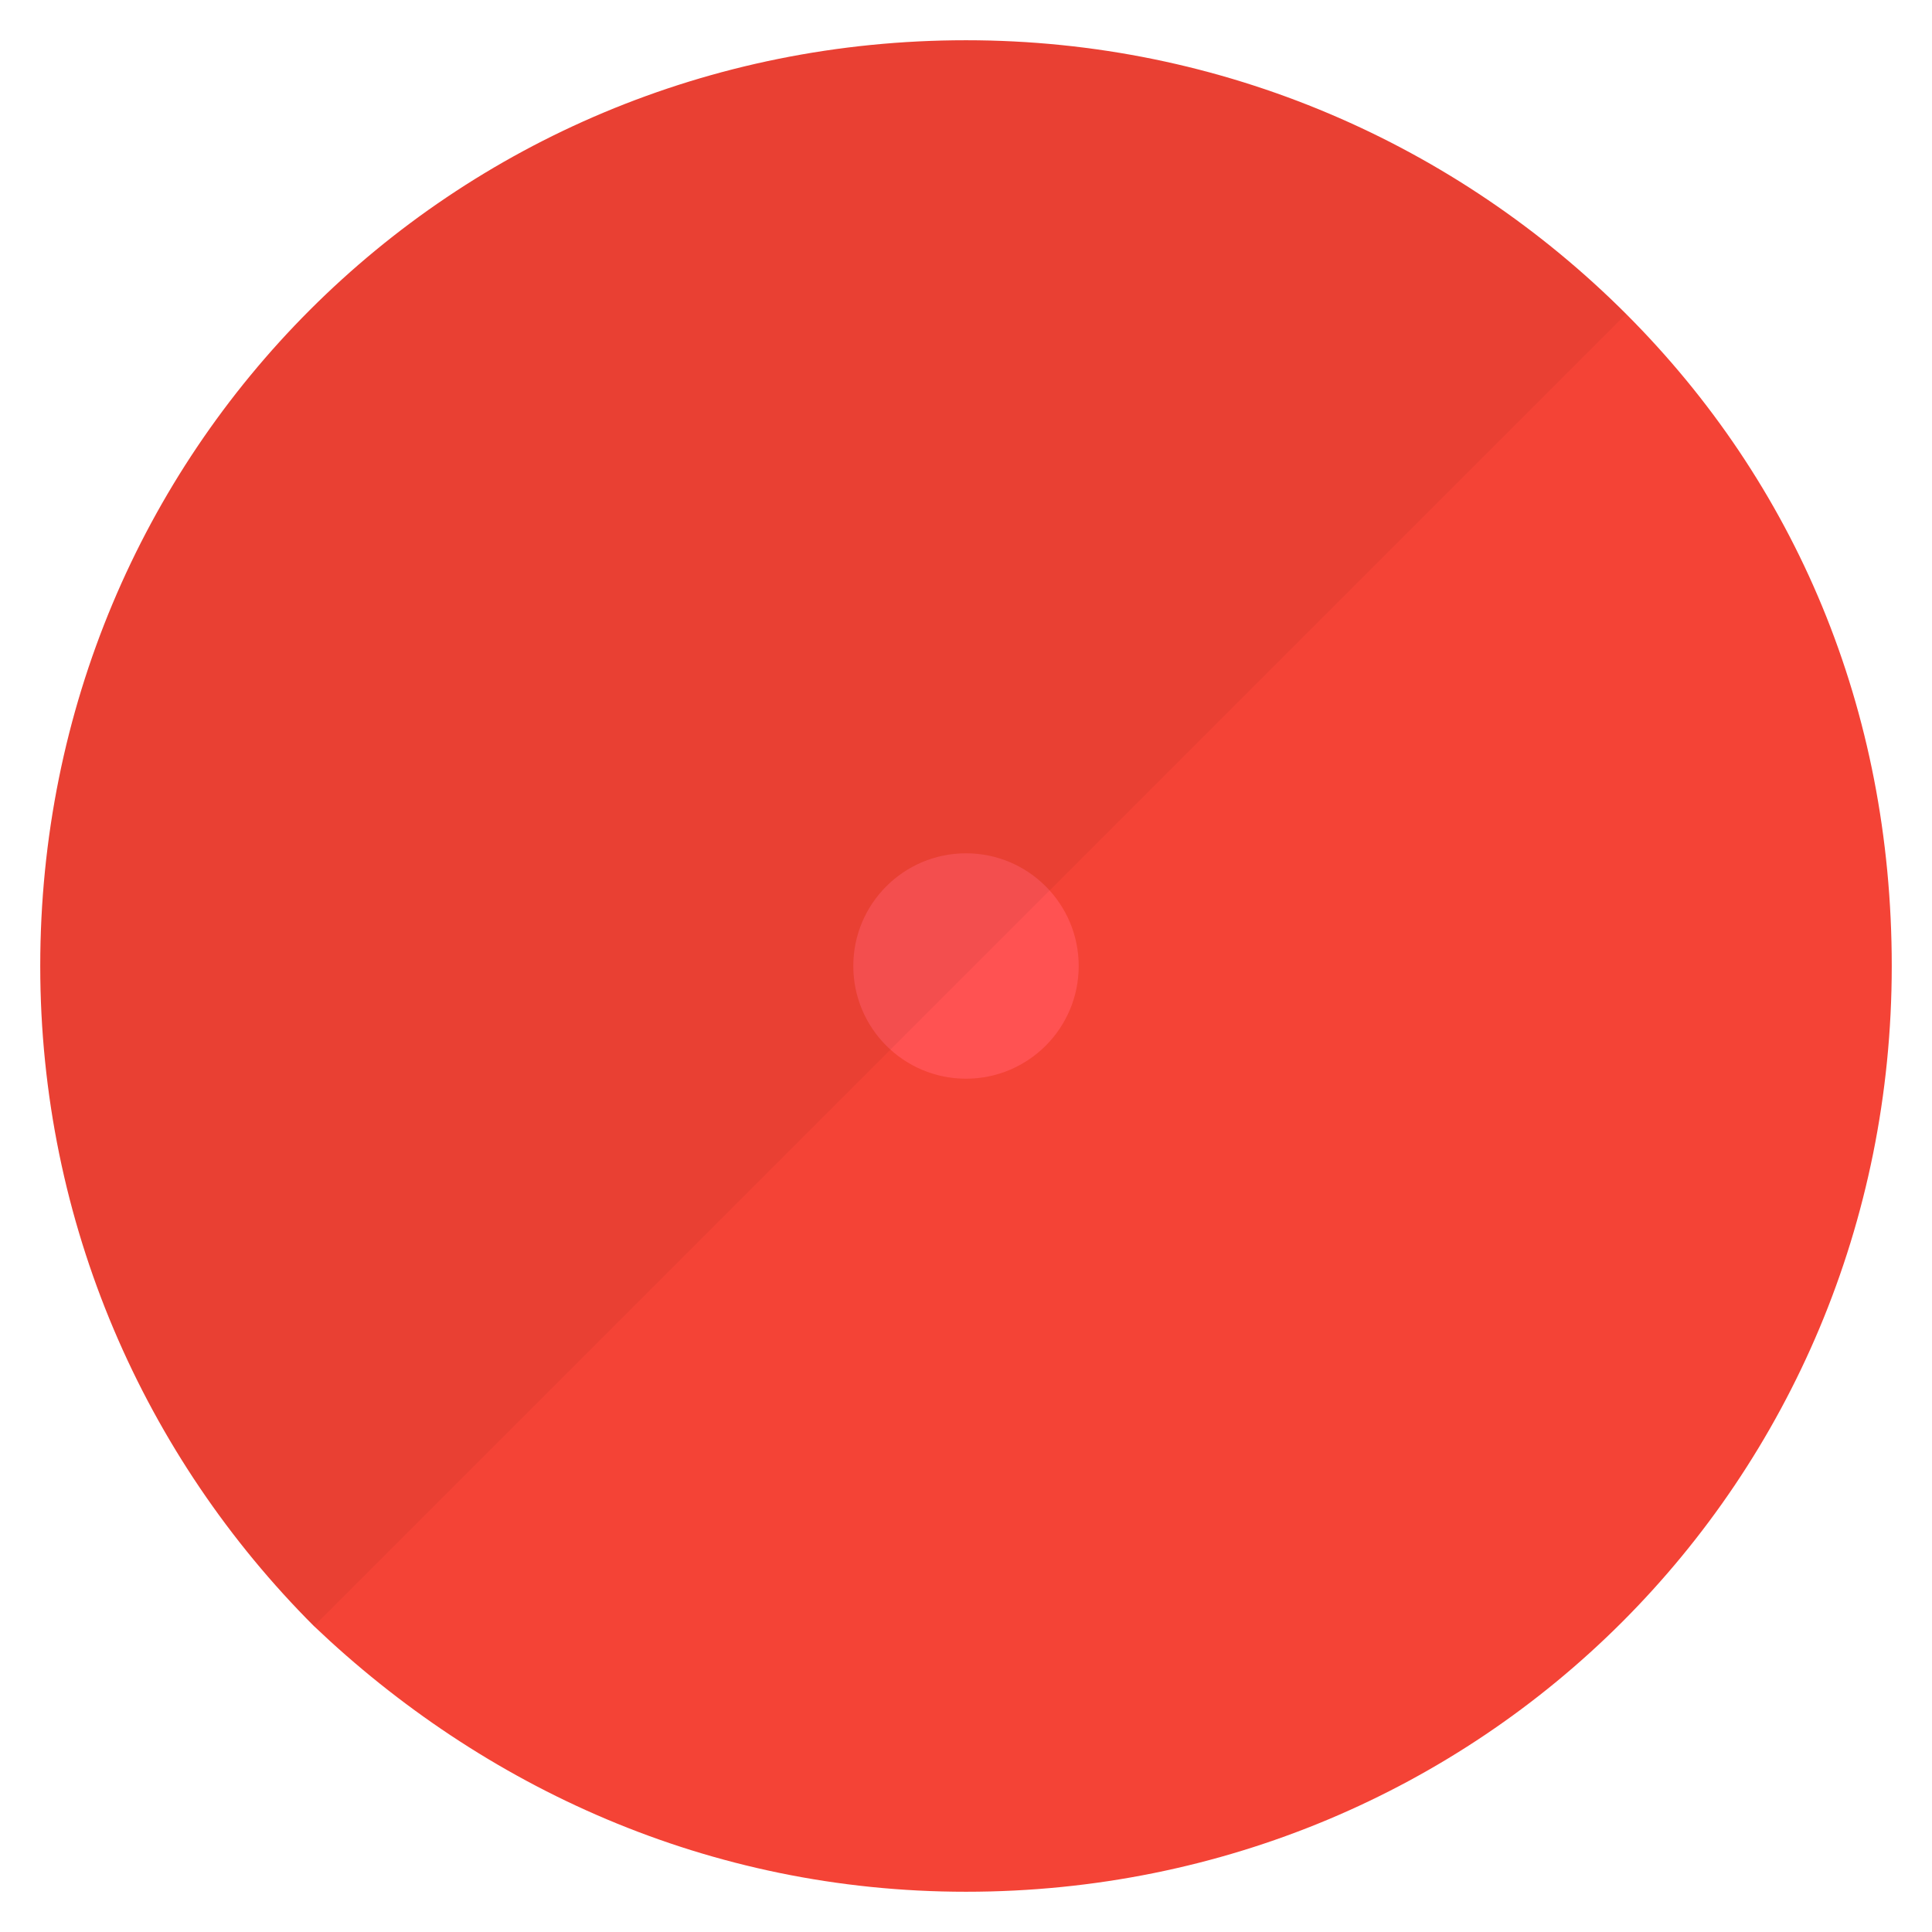 <?xml version="1.0" encoding="utf-8"?><!-- Generator: Adobe Illustrator 23.0.0, SVG Export Plug-In . SVG Version: 6.00 Build 0)  -->
<svg style="enable-background:new 0 0 24 24;" id="图层_1" version="1.1"  viewBox="0 0 24 24" x="0px"
	 xmlns="http://www.w3.org/2000/svg" y="0px" xml:space="preserve">
<style type="text/css">
	.st0{fill:#F44336;}
	.st1{fill:#FF5252;}
	.st2{opacity:5.000000e-02;enable-background:new    ;}
</style>
<path class="st0" d="M12,0.5c3.2,0,6.1,1.3,8.2,3.4s3.3,4.9,3.3,8.1c0,6.4-5.1,11.5-11.5,11.5c-3.2,0-6-1.3-8.1-3.3
	c-2.1-2.1-3.4-5-3.4-8.2C0.5,5.6,5.6,0.5,12,0.5z"/>
<circle class="st1" cx="12" cy="12" r="1.4"/>
<path class="st2" d="M3.9,20.2c-2.1-2.1-3.4-5-3.4-8.2C0.5,5.6,5.6,0.5,12,0.5c3.2,0,6.1,1.3,8.2,3.4L3.9,20.2z"/>
</svg>
